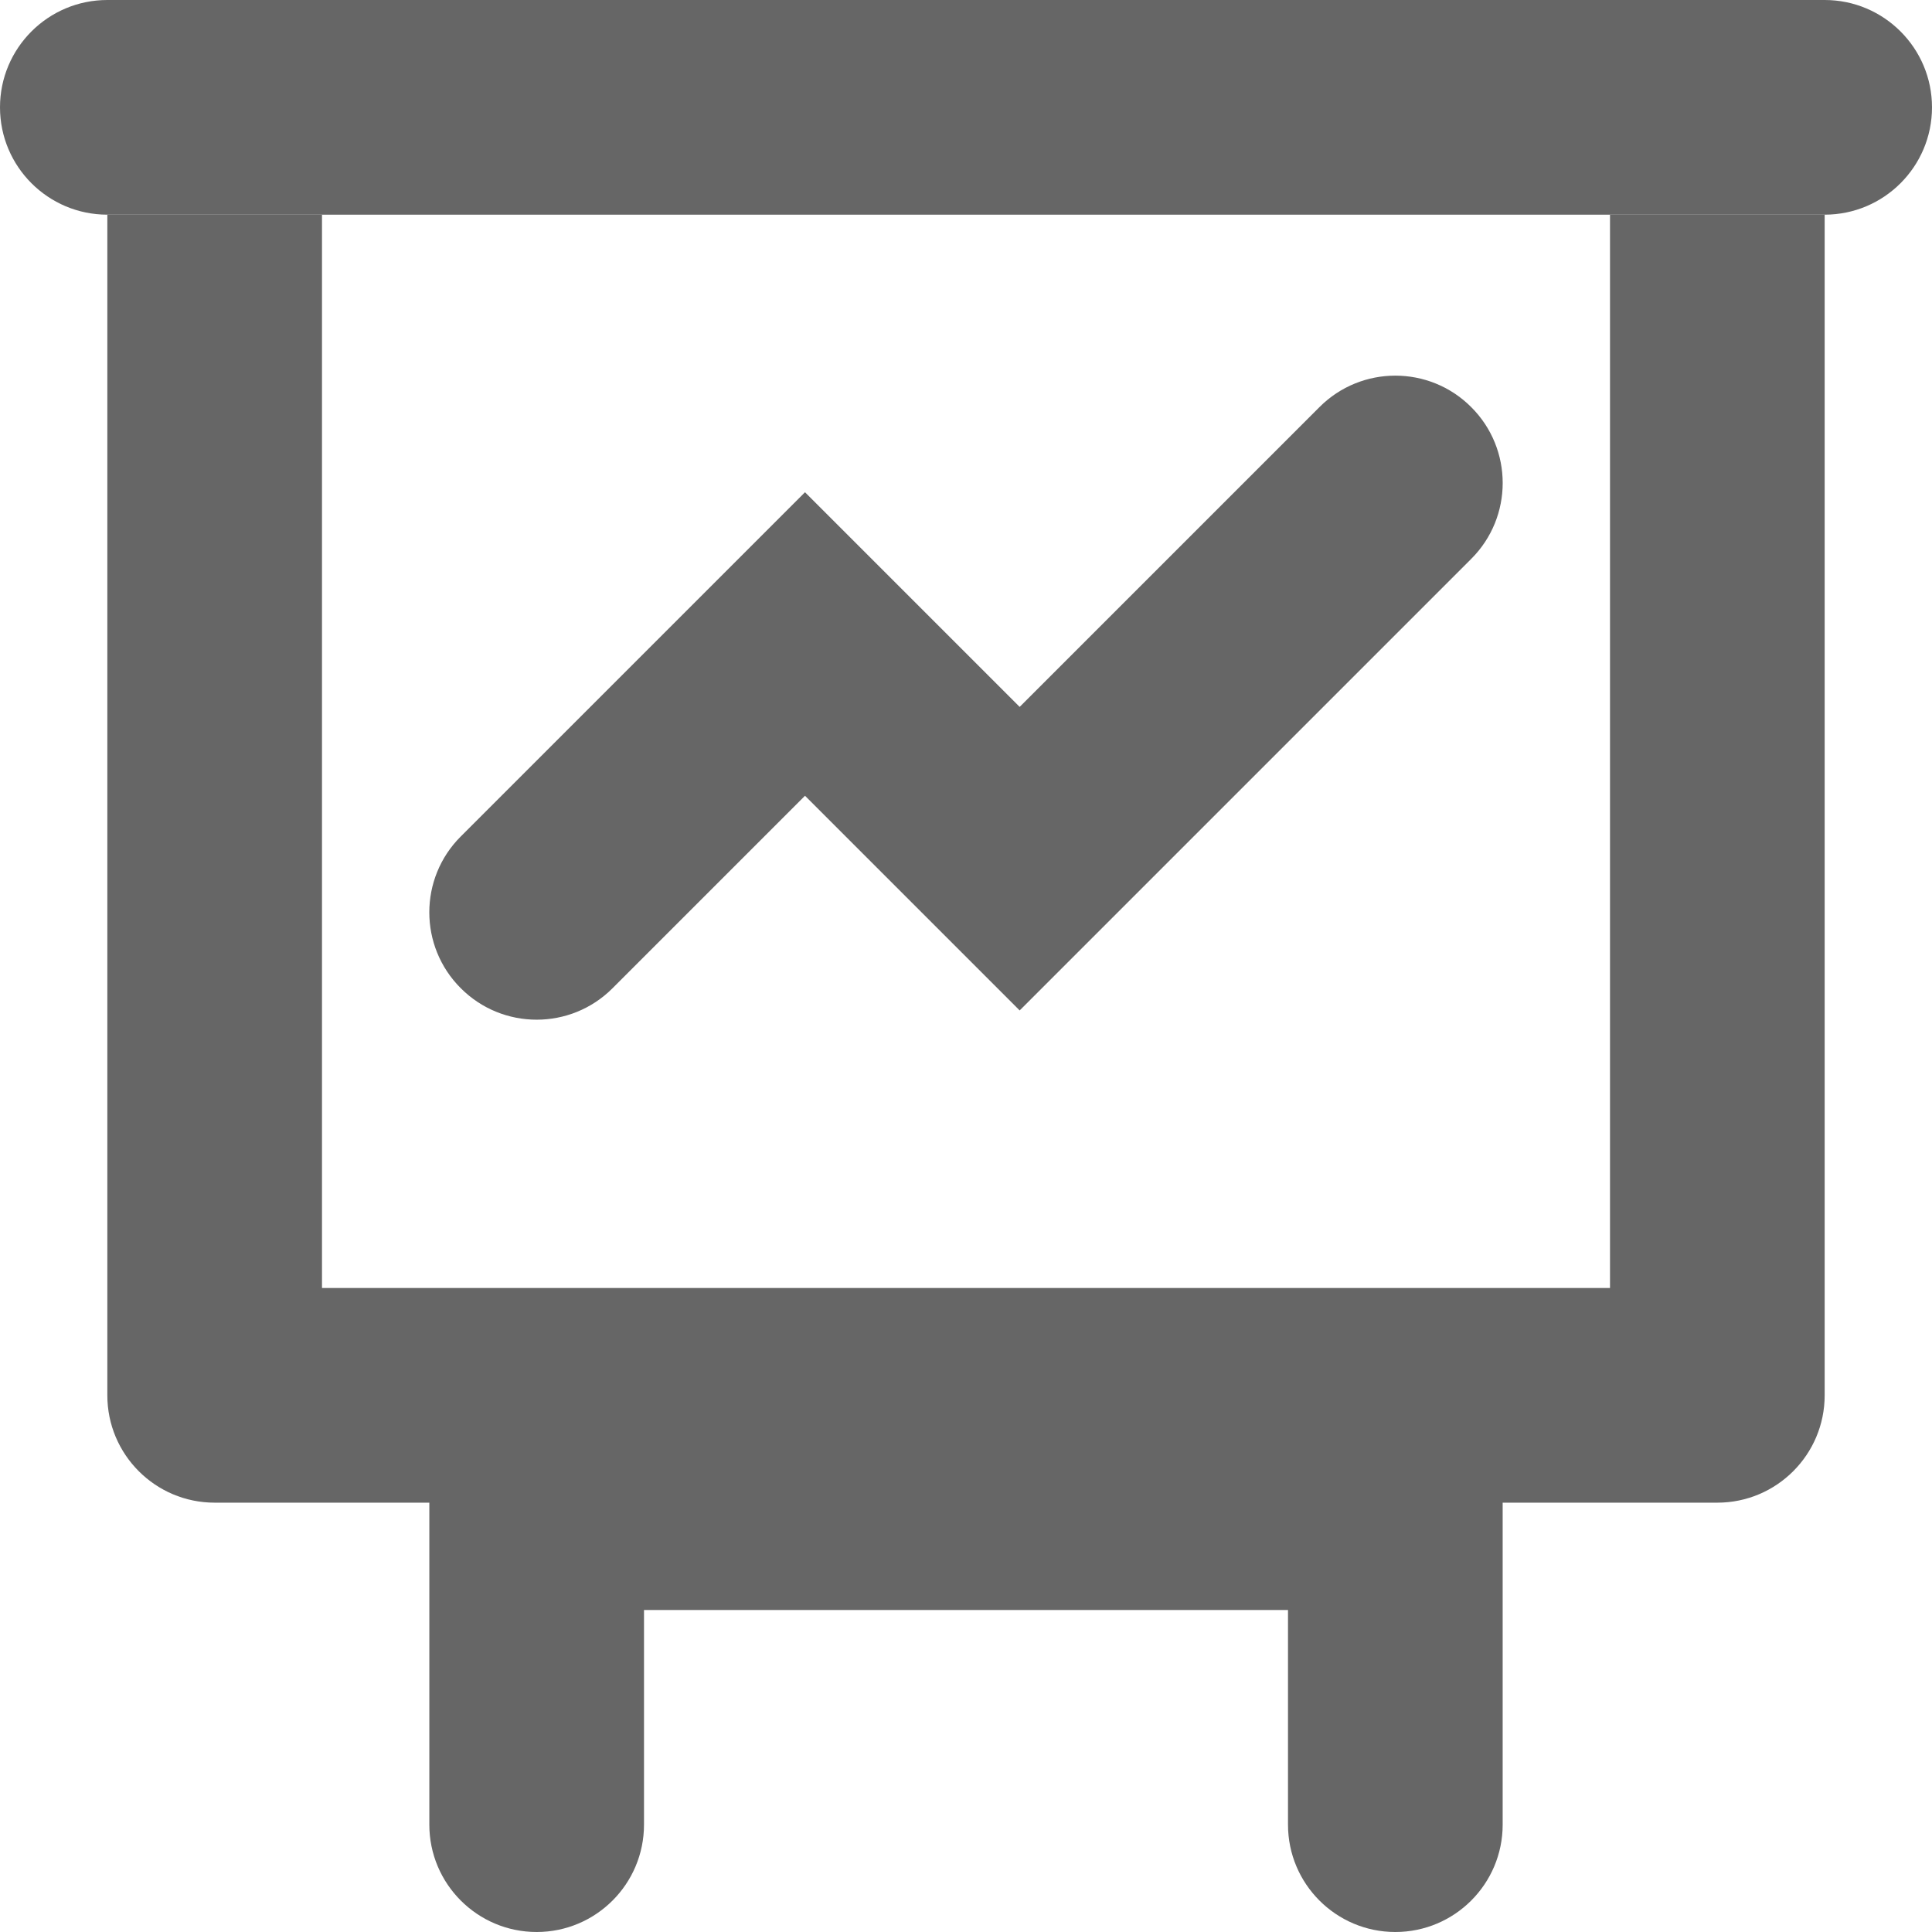 <svg width="18" height="18" viewBox="0 0 18 18" fill="none" xmlns="http://www.w3.org/2000/svg">
<path fill-rule="evenodd" clip-rule="evenodd" d="M0 1C0 0.448 0.448 0 1 0H17C17.552 0 18 0.448 18 1C18 1.552 17.552 2 17 2H1C0.448 2 0 1.552 0 1Z" fill="#666666"/>
<path fill-rule="evenodd" clip-rule="evenodd" d="M5 18C5.552 18 6 17.552 6 17V15H12V17C12 17.552 12.448 18 13 18C13.552 18 14 17.552 14 17V13H4V17C4 17.552 4.448 18 5 18Z" fill="#666666"/>
<path fill-rule="evenodd" clip-rule="evenodd" d="M13.707 3.793C14.098 4.183 14.098 4.817 13.707 5.207L9.5 9.414L7.5 7.414L5.707 9.207C5.317 9.598 4.683 9.598 4.293 9.207C3.902 8.817 3.902 8.183 4.293 7.793L7.5 4.586L9.5 6.586L12.293 3.793C12.683 3.402 13.317 3.402 13.707 3.793Z" fill="#666666"/>
<path fill-rule="evenodd" clip-rule="evenodd" d="M1 13V2H3V12H15V2H17V13C17 13.552 16.552 14 16 14H2C1.448 14 1 13.552 1 13Z" fill="#666666"/>
</svg>
